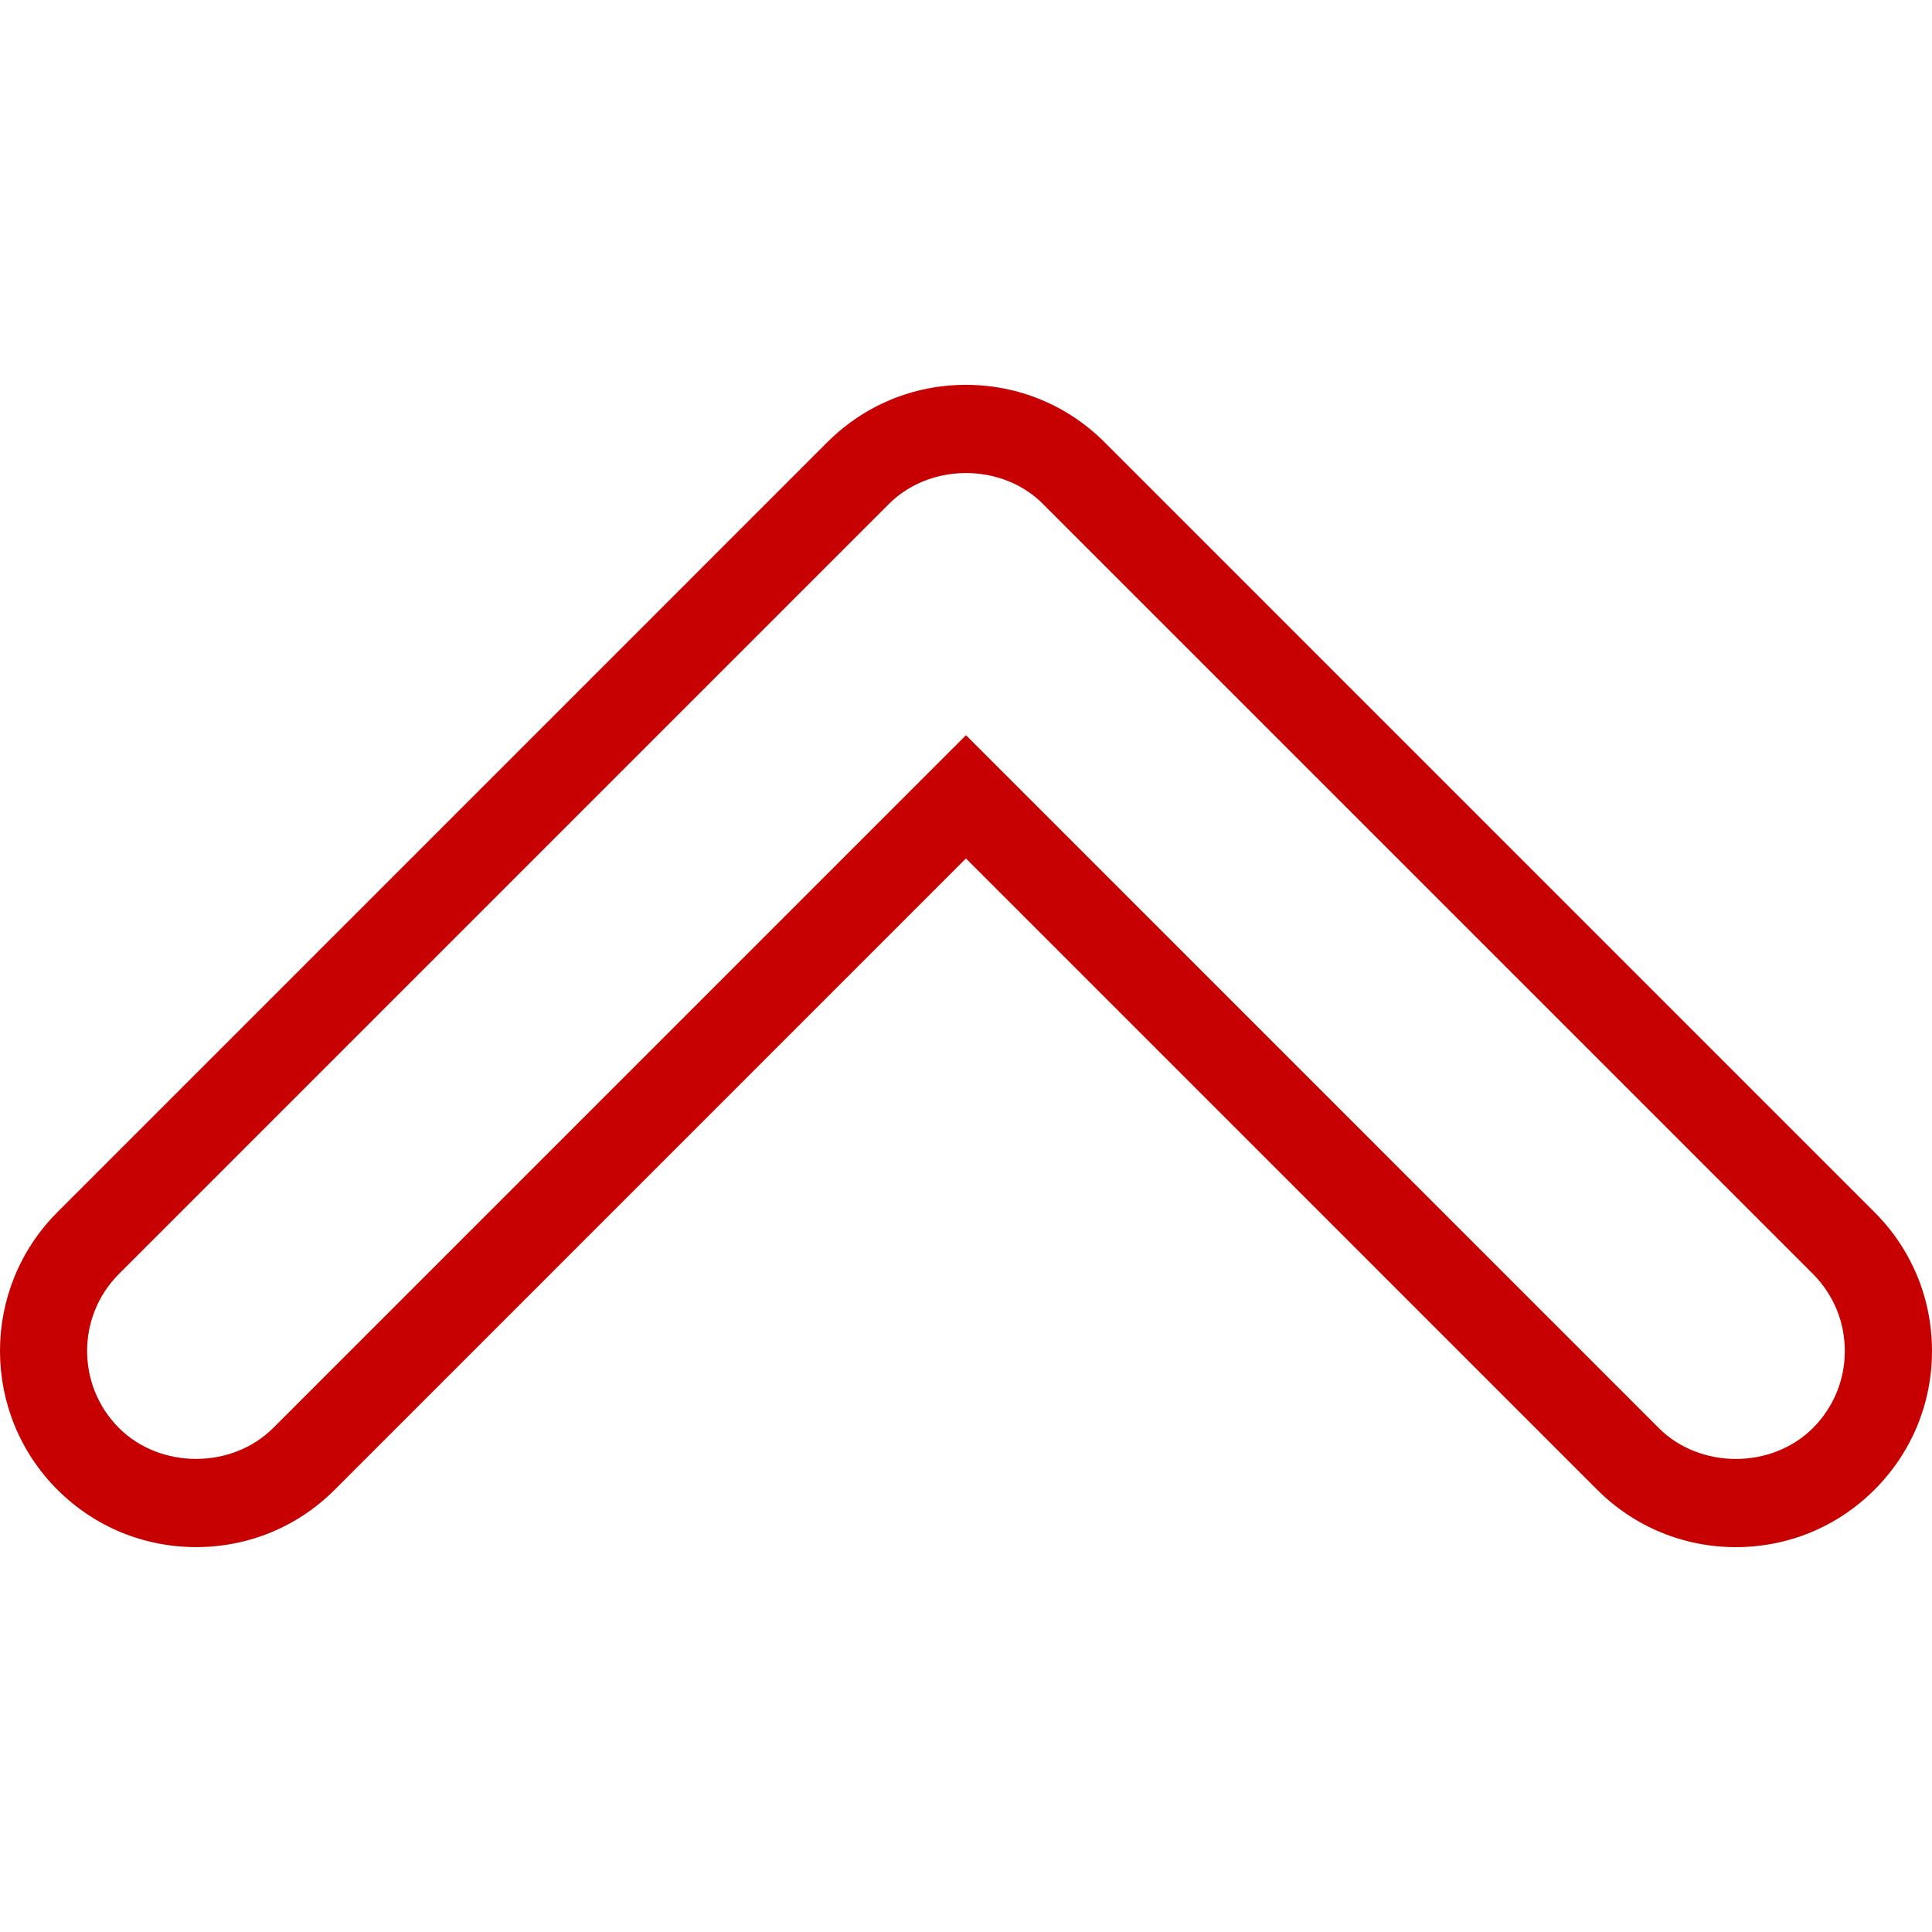 <?xml version="1.0" encoding="iso-8859-1"?>
<!-- Generator: Adobe Illustrator 19.1.0, SVG Export Plug-In . SVG Version: 6.00 Build 0)  -->
<svg version="1.1" id="Capa_1" xmlns="http://www.w3.org/2000/svg" xmlns:xlink="http://www.w3.org/1999/xlink" x="0px" y="0px"
	 viewBox="0 0 284.815 284.815" style="enable-background:new 0 0 284.815 284.815;" xml:space="preserve">
<g>
	<g>
		<path fill='#c70101' d="M255.9,228.08c-7.725,0-14.987-3.014-20.45-8.471l-93.048-93.054l-93.041,93.048c-5.456,5.463-12.719,8.471-20.45,8.471
			s-14.994-3.008-20.457-8.471c-11.273-11.273-11.273-29.621,0-40.894L121.952,65.205c5.456-5.463,12.719-8.471,20.444-8.471
			c7.719,0,14.987,3.008,20.45,8.471l113.498,113.504c5.469,5.463,8.471,12.719,8.471,20.45c0,7.719-3.008,14.987-8.471,20.45
			C270.888,225.066,263.626,228.08,255.9,228.08z M142.403,108.381l102.135,102.142c6.073,6.073,16.645,6.073,22.719,0
			c3.04-3.04,4.704-7.076,4.704-11.363s-1.671-8.323-4.704-11.363L153.47,74.016c-6.073-5.797-16.453-5.701-22.423,0.276
			L17.542,187.797c-6.266,6.266-6.266,16.459,0,22.719c6.073,6.073,16.658,6.073,22.725,0L142.403,108.381z"/>
	</g>
</g>
<g>
</g>
<g>
</g>
<g>
</g>
<g>
</g>
<g>
</g>
<g>
</g>
<g>
</g>
<g>
</g>
<g>
</g>
<g>
</g>
<g>
</g>
<g>
</g>
<g>
</g>
<g>
</g>
<g>
</g>
</svg>
